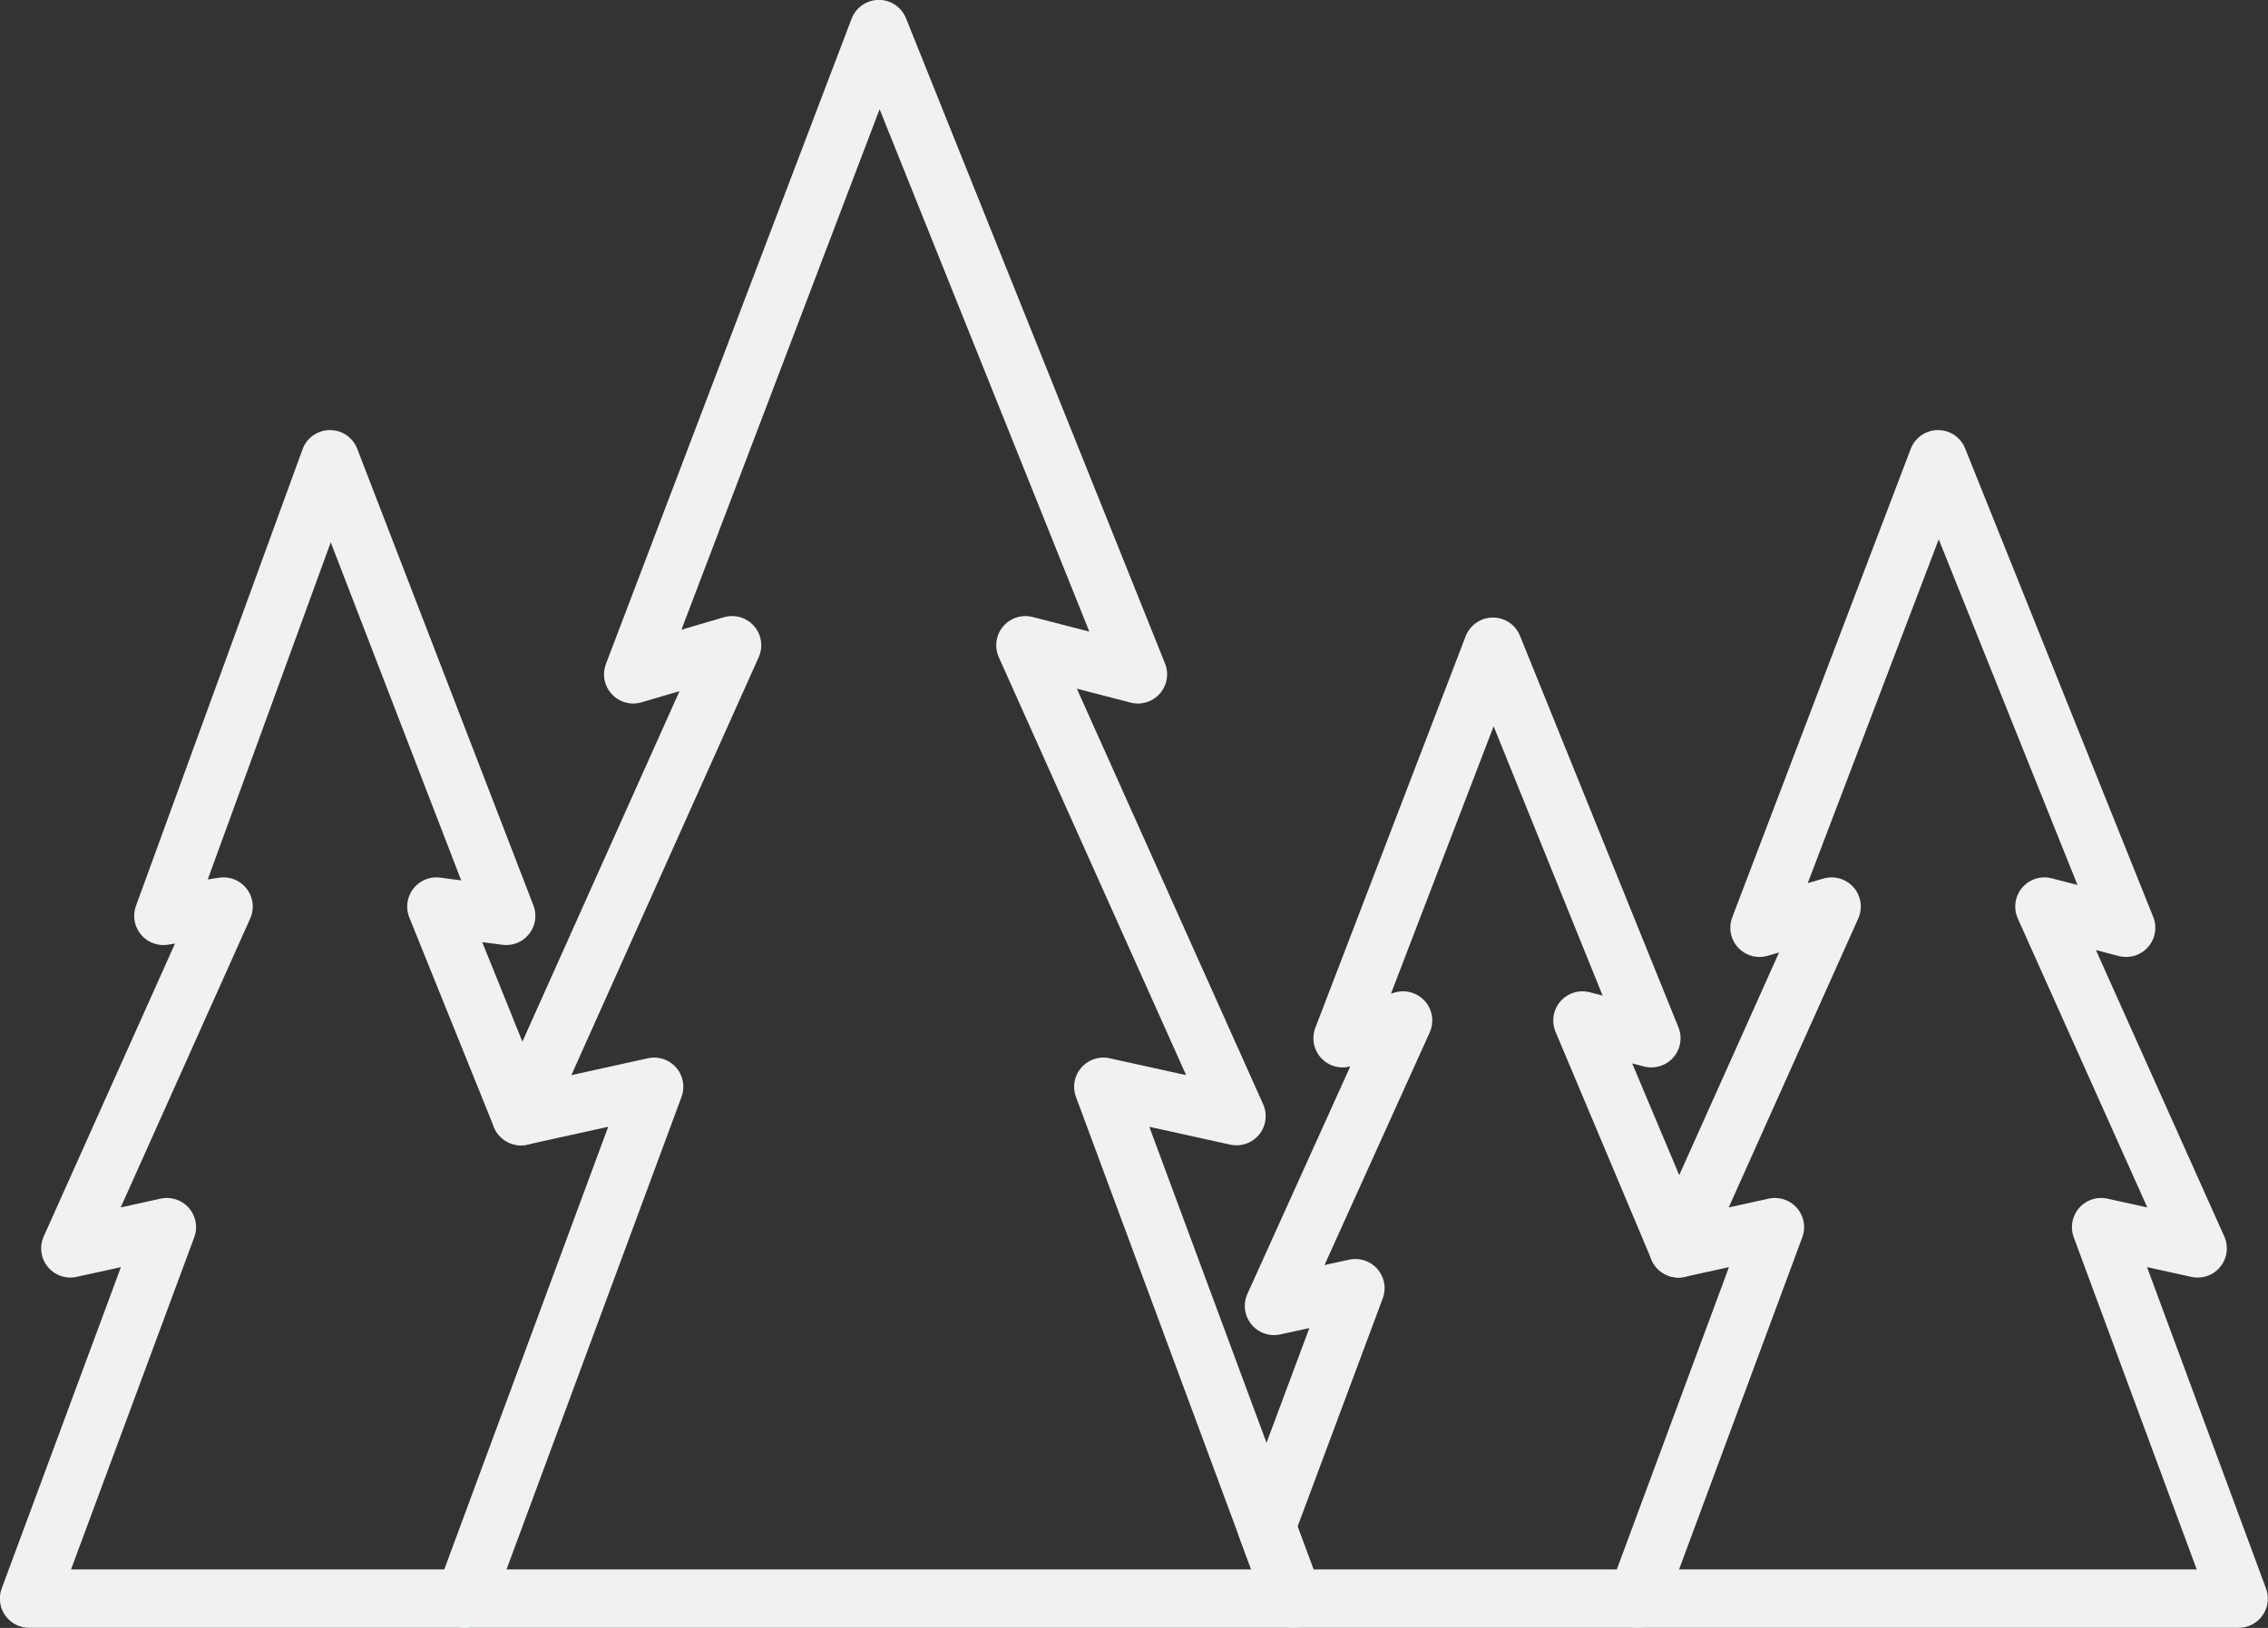 <svg xmlns="http://www.w3.org/2000/svg" viewBox="0 0 78.01 56.01"><rect x="0" y="0" width="78.01" height="56.01" fill="#333333" stroke="none"/><title>wilderness</title><polygon points="44.48 55 37.95 37.39 42.53 38.4 35.27 22.2 39.14 23.2 30.23 1 21.78 23.2 25.18 22.2 17.92 38.4 22.5 37.39 15.98 55 44.48 55" style="fill:none;stroke:#f0f2f2;stroke-linecap:round;stroke-linejoin:round;stroke-width:2.008px"/><polygon points="77 55 72.27 42.22 75.59 42.95 70.32 31.19 73.13 31.92 66.66 15.8 60.52 31.92 63 31.19 57.73 42.95 61.05 42.22 56.31 55 77 55" style="fill:none;stroke:#f0f2f2;stroke-linecap:round;stroke-linejoin:round;stroke-width:2.008px"/><polyline points="17.92 38.4 15.01 31.19 17.41 31.51 11.35 15.8 5.62 31.51 7.69 31.19 2.42 42.95 5.74 42.22 1 55 15.98 55" style="fill:none;stroke:#f0f2f2;stroke-linecap:round;stroke-linejoin:round;stroke-width:2.008px"/><polyline points="57.73 42.95 54.43 35.11 56.8 35.72 51.35 22.25 46.18 35.72 48.26 35.11 43.82 44.93 46.62 44.32 43.56 52.52 44.48 55 56.31 55" style="fill:none;stroke:#f0f2f2;stroke-linecap:round;stroke-linejoin:round;stroke-width:2.008px"/></svg>